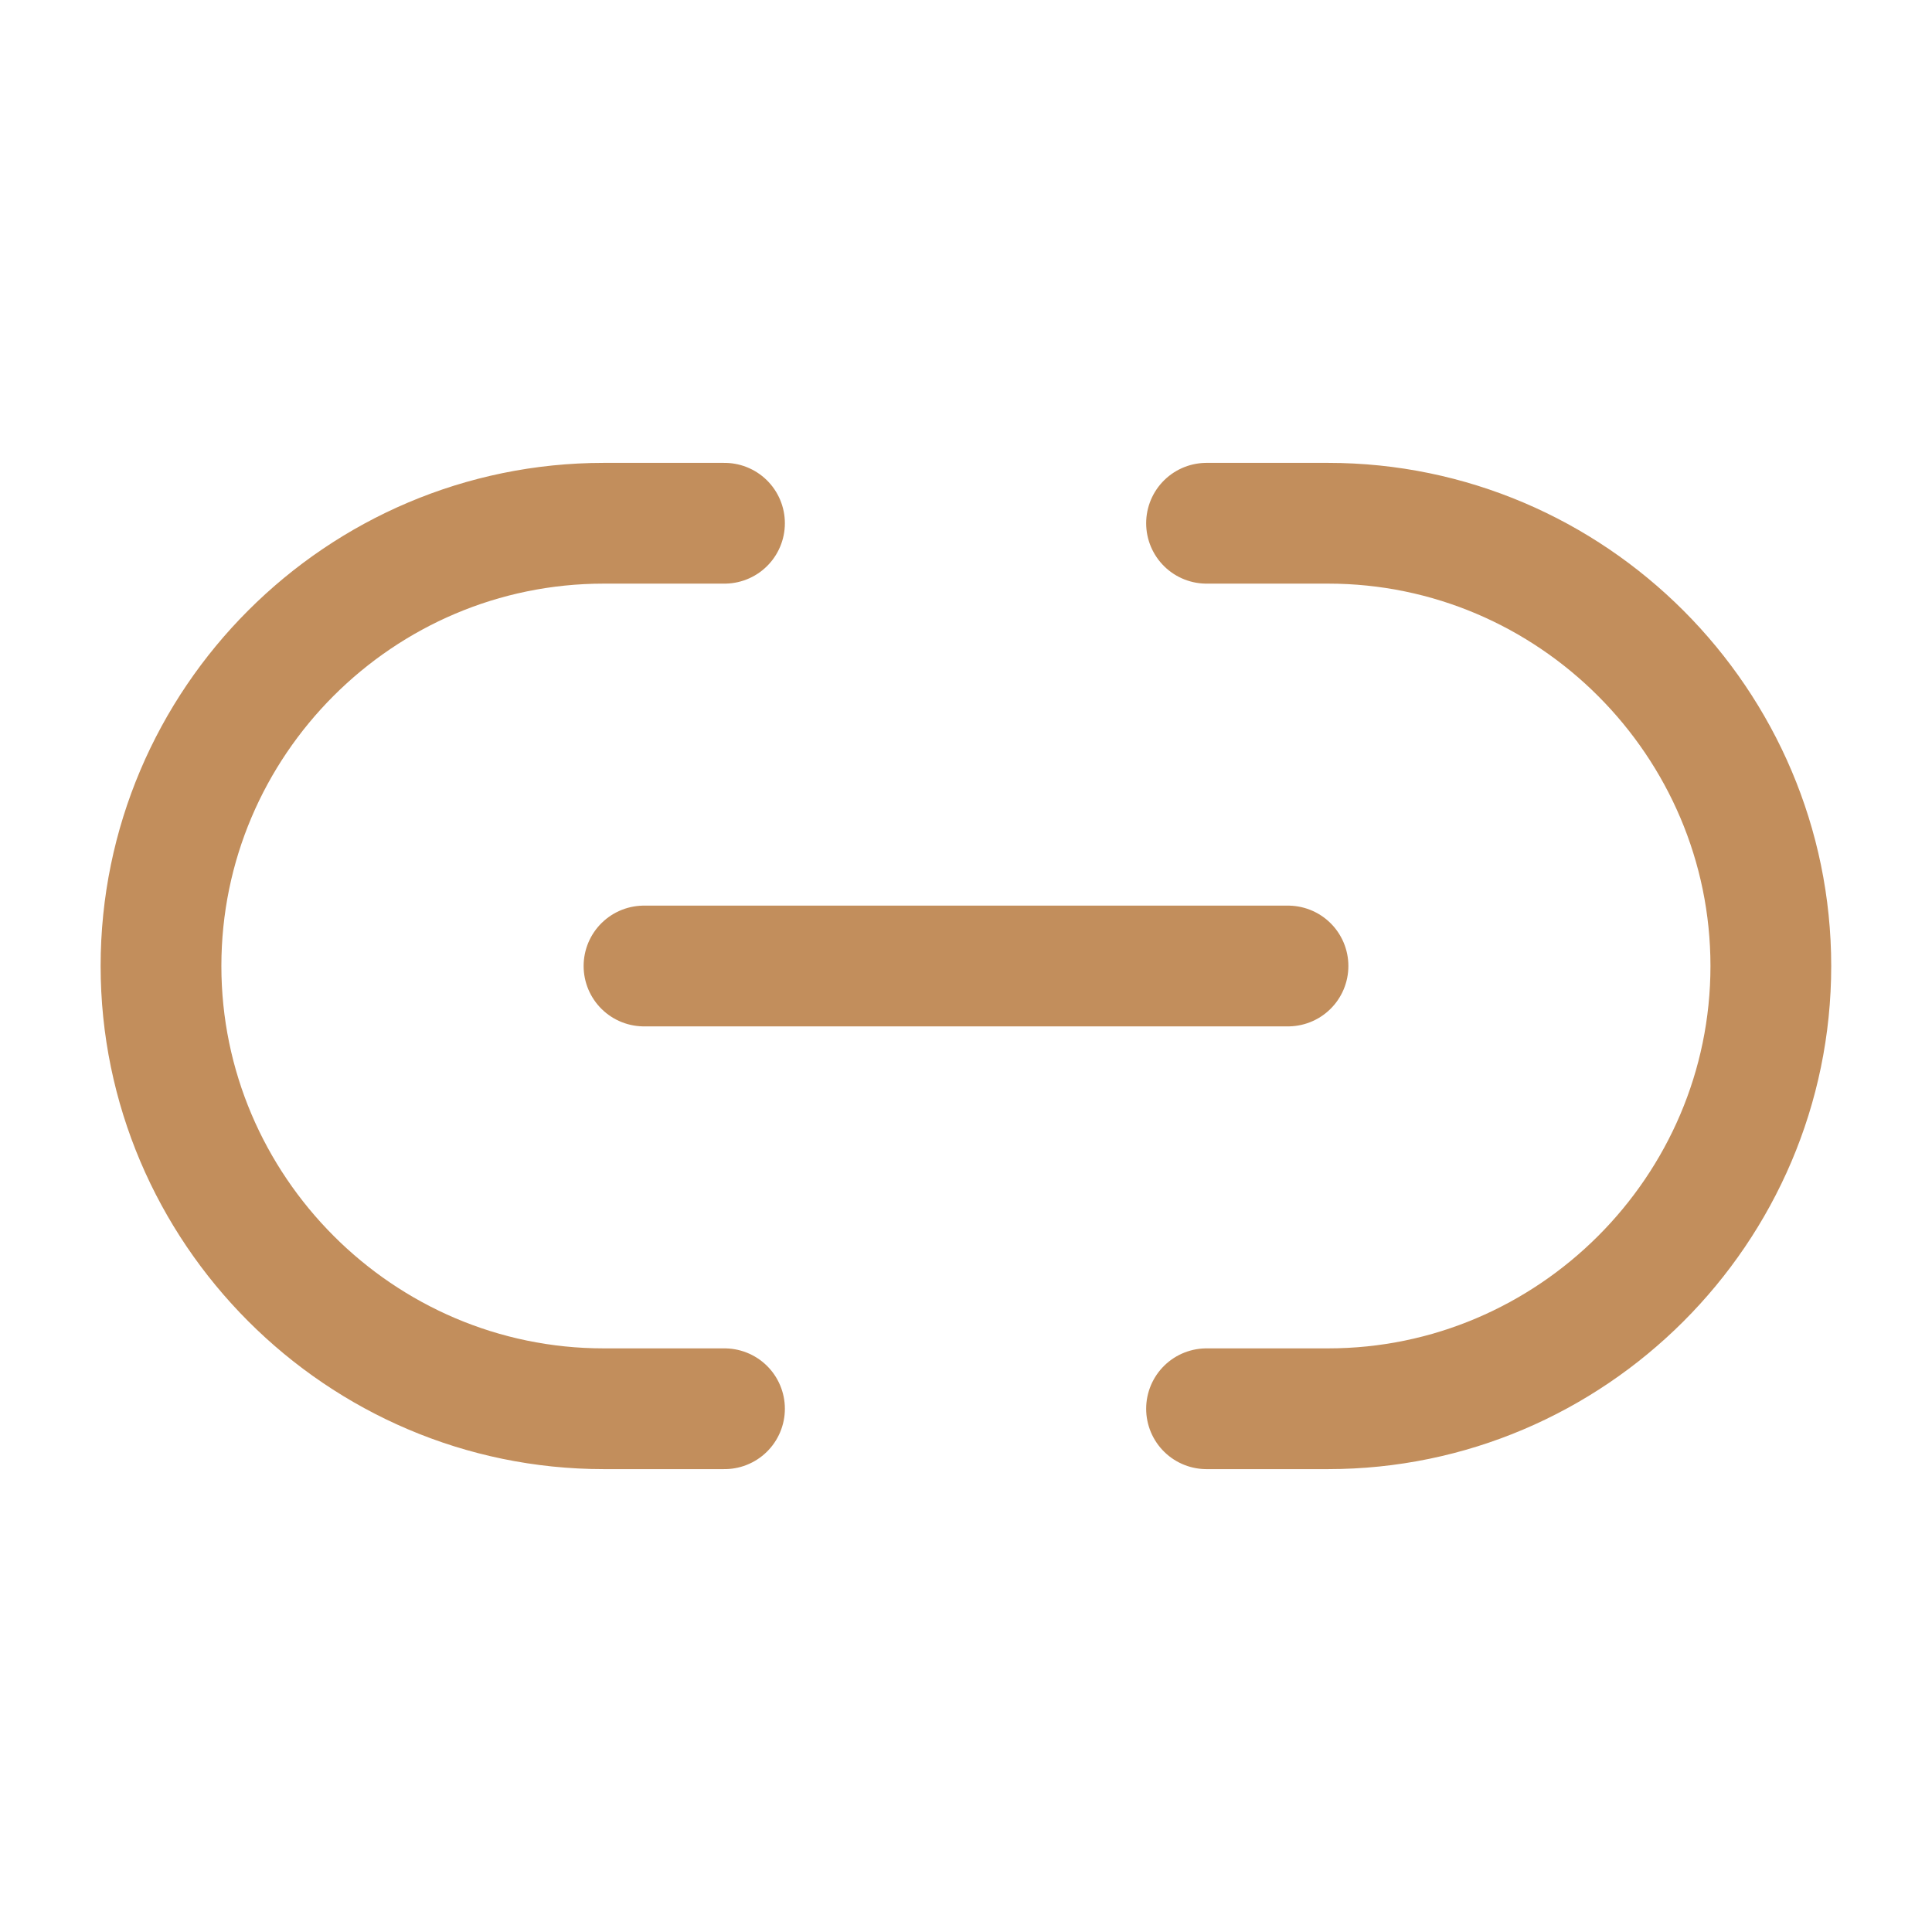 <svg width="24" height="24" viewBox="0 0 24 24" fill="none" xmlns="http://www.w3.org/2000/svg">
<path d="M14.988 17.5H16.498C19.518 17.5 21.998 15.03 21.998 12C21.998 8.98 19.528 6.5 16.498 6.5H14.988" stroke="#C28E5C" stroke-width="1.5" stroke-linecap="round" stroke-linejoin="round"/>
<path d="M9 6.5H7.5C4.47 6.5 2 8.97 2 12C2 15.02 4.47 17.5 7.5 17.5H9" stroke="#C28E5C" stroke-width="1.5" stroke-linecap="round" stroke-linejoin="round"/>
<path d="M8 12H16" stroke="#C28E5C" stroke-width="1.5" stroke-linecap="round" stroke-linejoin="round"/>
</svg>

